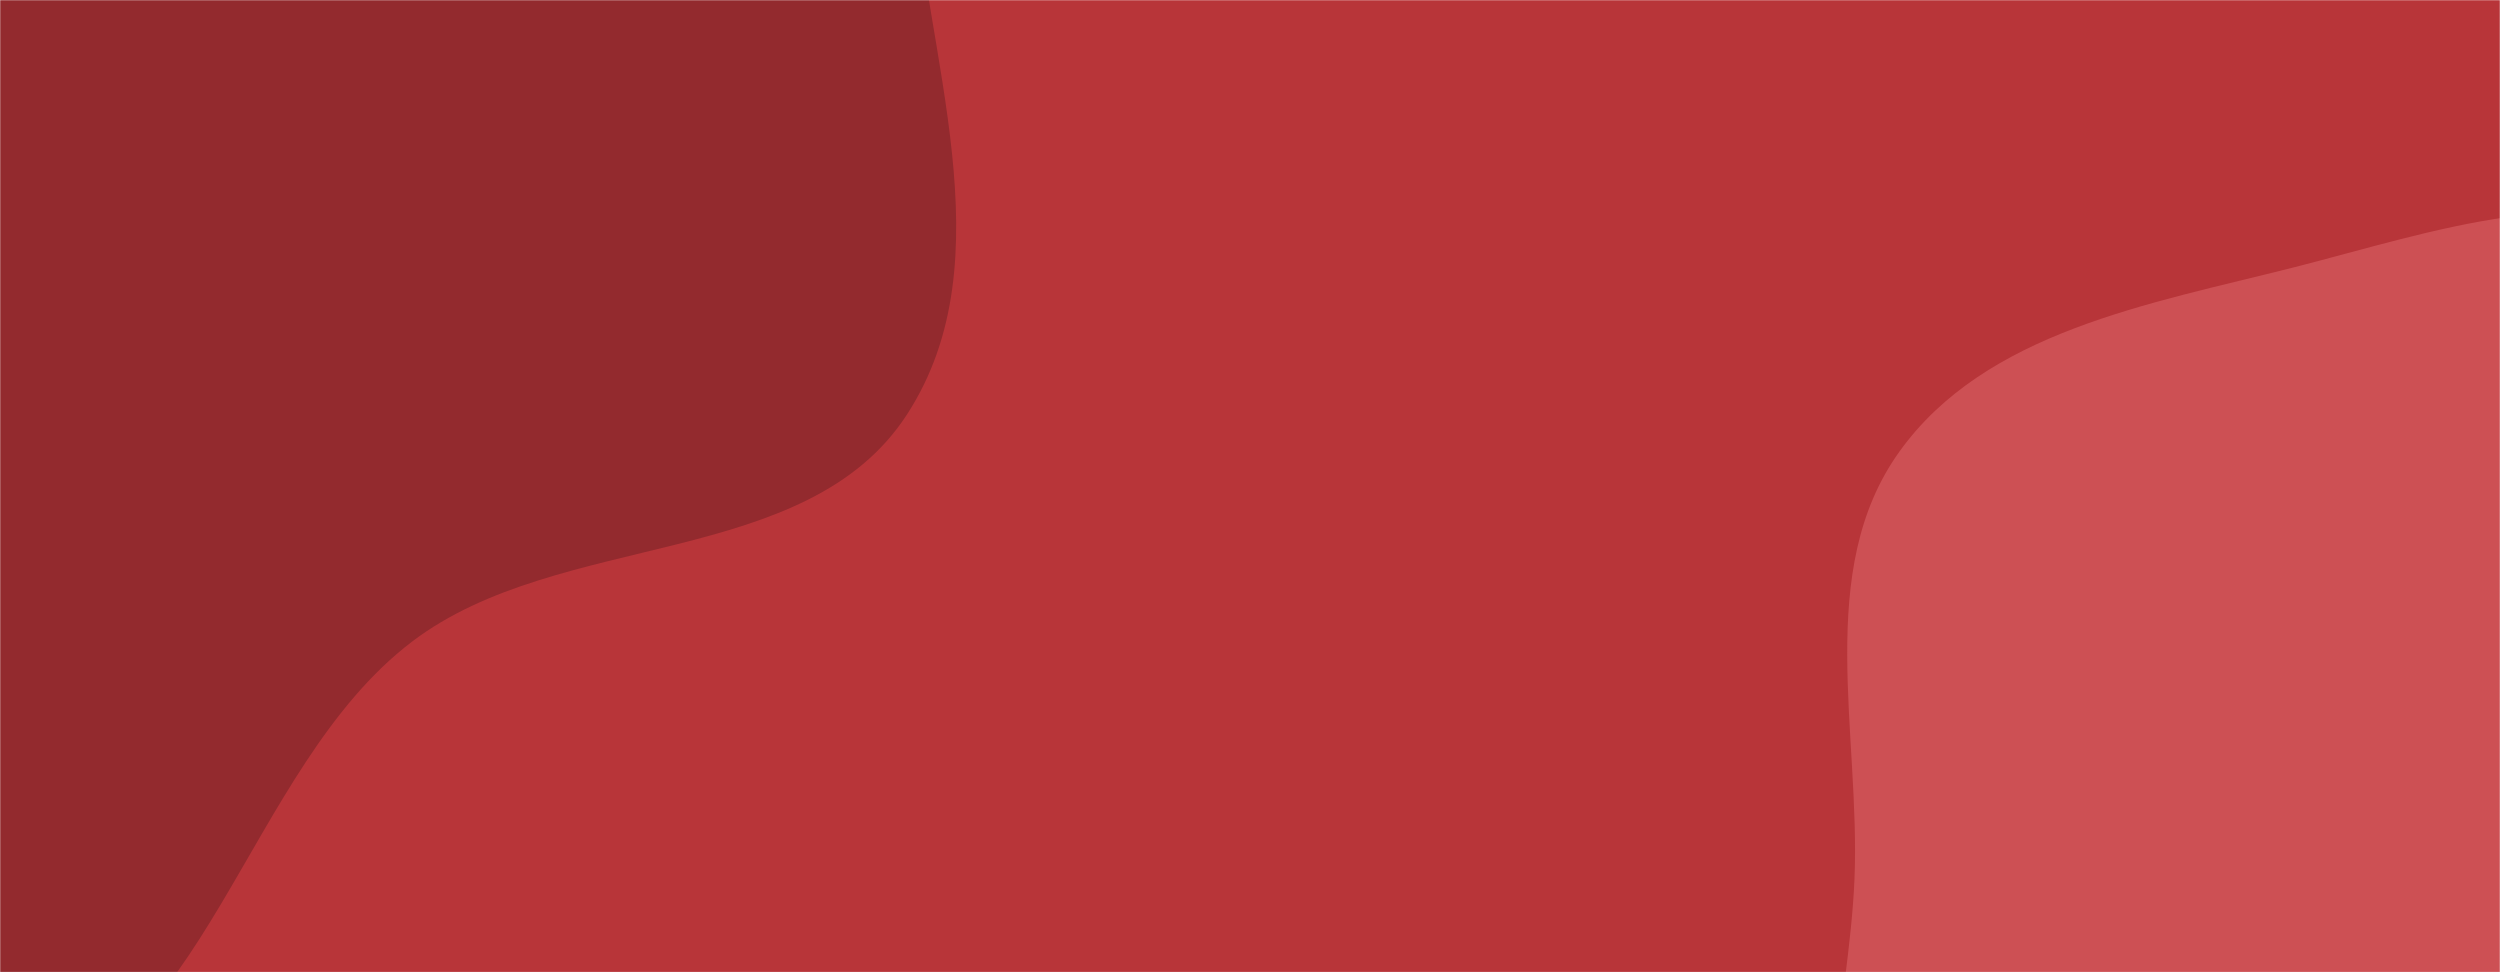 <svg xmlns="http://www.w3.org/2000/svg" version="1.1" xmlns:xlink="http://www.w3.org/1999/xlink" xmlns:svgjs="http://svgjs.dev/svgjs" width="1440" height="560" preserveAspectRatio="none" viewBox="0 0 1440 560"><g mask="url(&quot;#SvgjsMask1001&quot;)" fill="none"><rect width="1440" height="560" x="0" y="0" fill="rgba(184, 53, 57, 1)"></rect><path d="M0,634.993C118.946,611.789,140.904,442.731,237.455,369.488C322.474,304.993,464.527,328.209,522.509,238.622C580.59,148.883,532.23,31.128,525.494,-75.555C518.114,-192.43,557.304,-327.953,481.118,-416.891C404.938,-505.821,263.325,-481.186,150.665,-513.119C39.343,-544.673,-63.514,-625.021,-177.201,-603.492C-293.836,-581.405,-386.035,-491.357,-458.944,-397.677C-529.406,-307.141,-565.237,-197.172,-581.787,-83.648C-598.363,30.05,-604.691,149.897,-553.79,252.907C-503.542,354.594,-398.89,411.002,-305.531,475.415C-209.004,542.014,-115.103,657.448,0,634.993" fill="#932a2e"></path><path d="M1440 895.874C1525.443 916.037 1610.606 985.127 1691.874 951.923 1771.956 919.204 1814.335 822.668 1828.178 737.275 1840.864 659.016 1791.841 587.392 1762.934 513.569 1740.485 456.237 1707.141 408.006 1678.009 353.764 1639.105 281.326 1634.735 181.347 1562.962 141.229 1490.949 100.977 1400.787 133.826 1320.821 154.113 1238.247 175.062 1143.647 190.963 1094.012 260.2 1044.913 328.689 1071.703 422.343 1068.173 506.539 1065.031 581.49 1038.573 661.059 1074.443 726.944 1109.799 791.884 1187.34 817.687 1254.461 848.705 1313.586 876.028 1376.608 880.915 1440 895.874" fill="#cd5054"></path></g><defs><mask id="SvgjsMask1001"><rect width="1440" height="560" fill="#ffffff"></rect></mask></defs></svg>